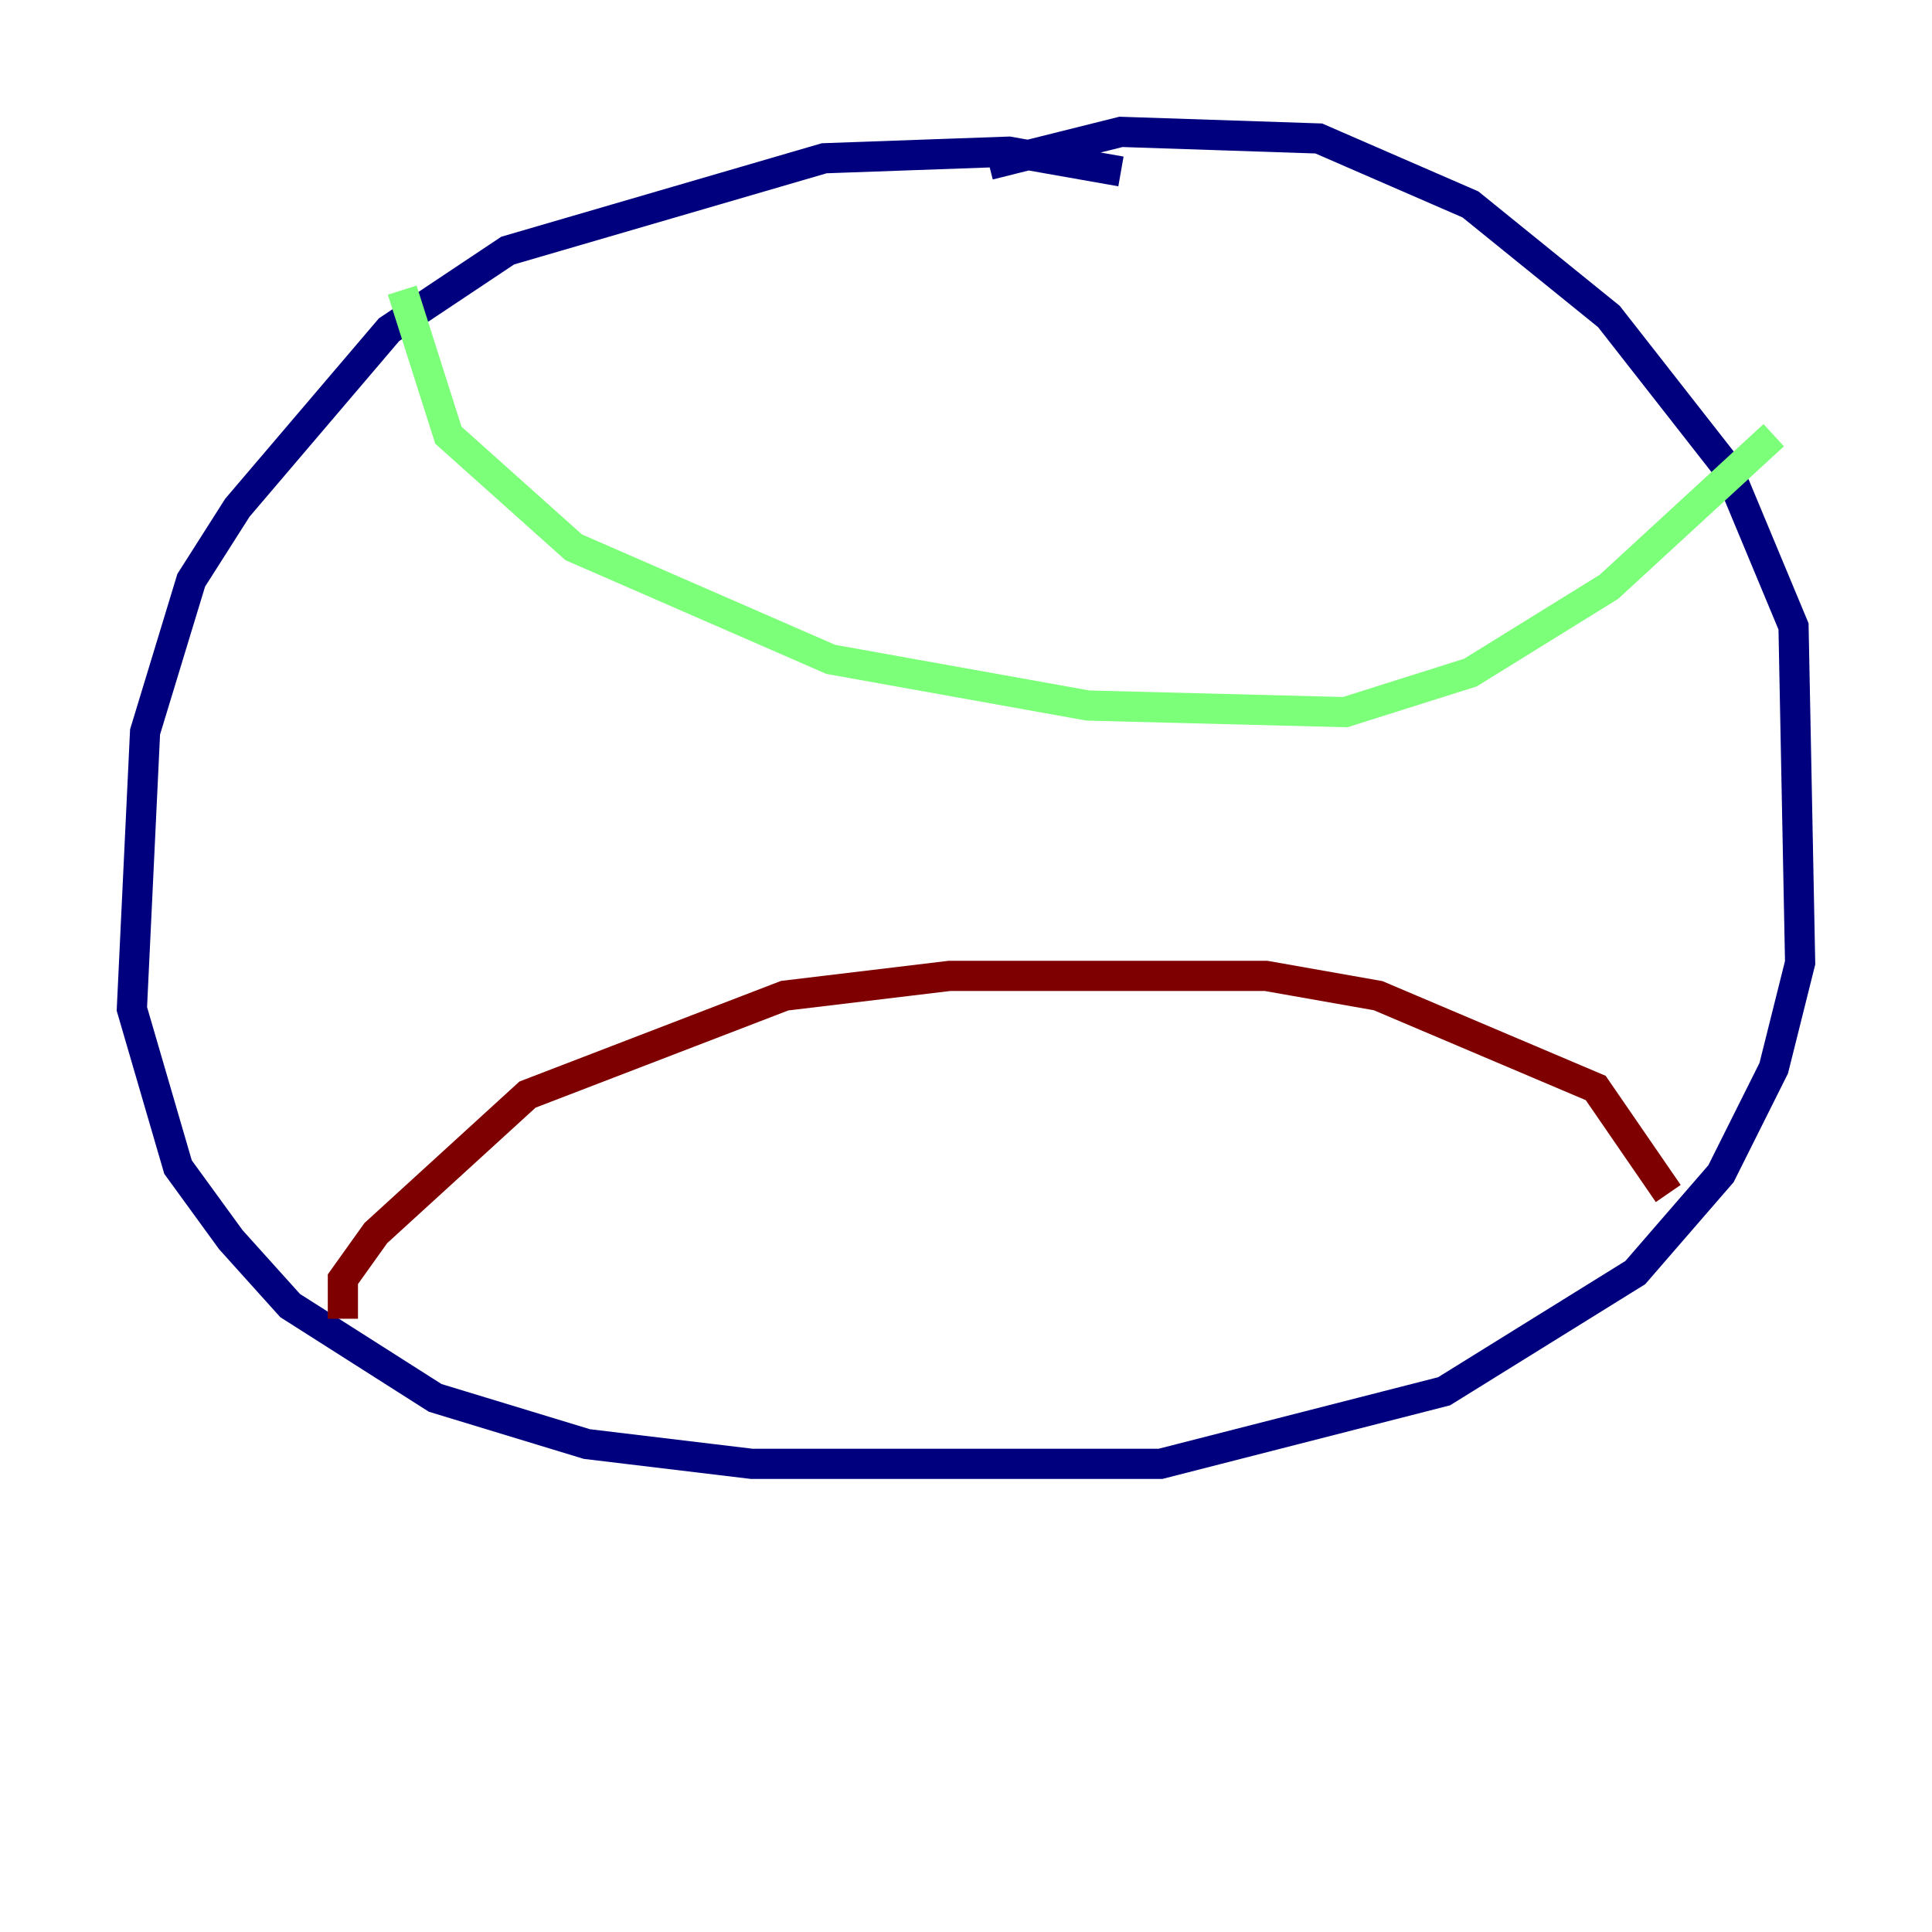 <?xml version="1.0" encoding="utf-8" ?>
<svg baseProfile="tiny" height="128" version="1.2" viewBox="0,0,128,128" width="128" xmlns="http://www.w3.org/2000/svg" xmlns:ev="http://www.w3.org/2001/xml-events" xmlns:xlink="http://www.w3.org/1999/xlink"><defs /><polyline fill="none" points="74.266,11.358 66.84,10.048 54.608,10.485 33.638,16.601 25.775,21.843 15.727,33.638 12.669,38.444 9.611,48.492 8.737,66.84 11.795,77.324 15.29,82.13 19.222,86.498 28.833,92.614 38.88,95.672 49.802,96.983 76.887,96.983 95.672,92.177 108.341,84.314 114.02,77.761 117.515,70.771 119.263,63.782 118.826,41.502 114.457,31.017 106.594,20.969 97.42,13.543 87.372,9.174 74.266,8.737 65.529,10.921" stroke="#00007f" stroke-width="2" /><polyline fill="none" points="26.648,19.222 29.706,28.833 38.007,36.259 55.044,43.686 72.082,46.744 89.12,47.181 97.42,44.56 106.594,38.88 117.515,28.833" stroke="#7cff79" stroke-width="2" /><polyline fill="none" points="22.717,87.372 22.717,84.751 24.901,81.693 34.949,72.519 51.986,65.966 62.908,64.655 83.877,64.655 91.304,65.966 105.72,72.082 110.526,79.072" stroke="#7f0000" stroke-width="2" /></svg>